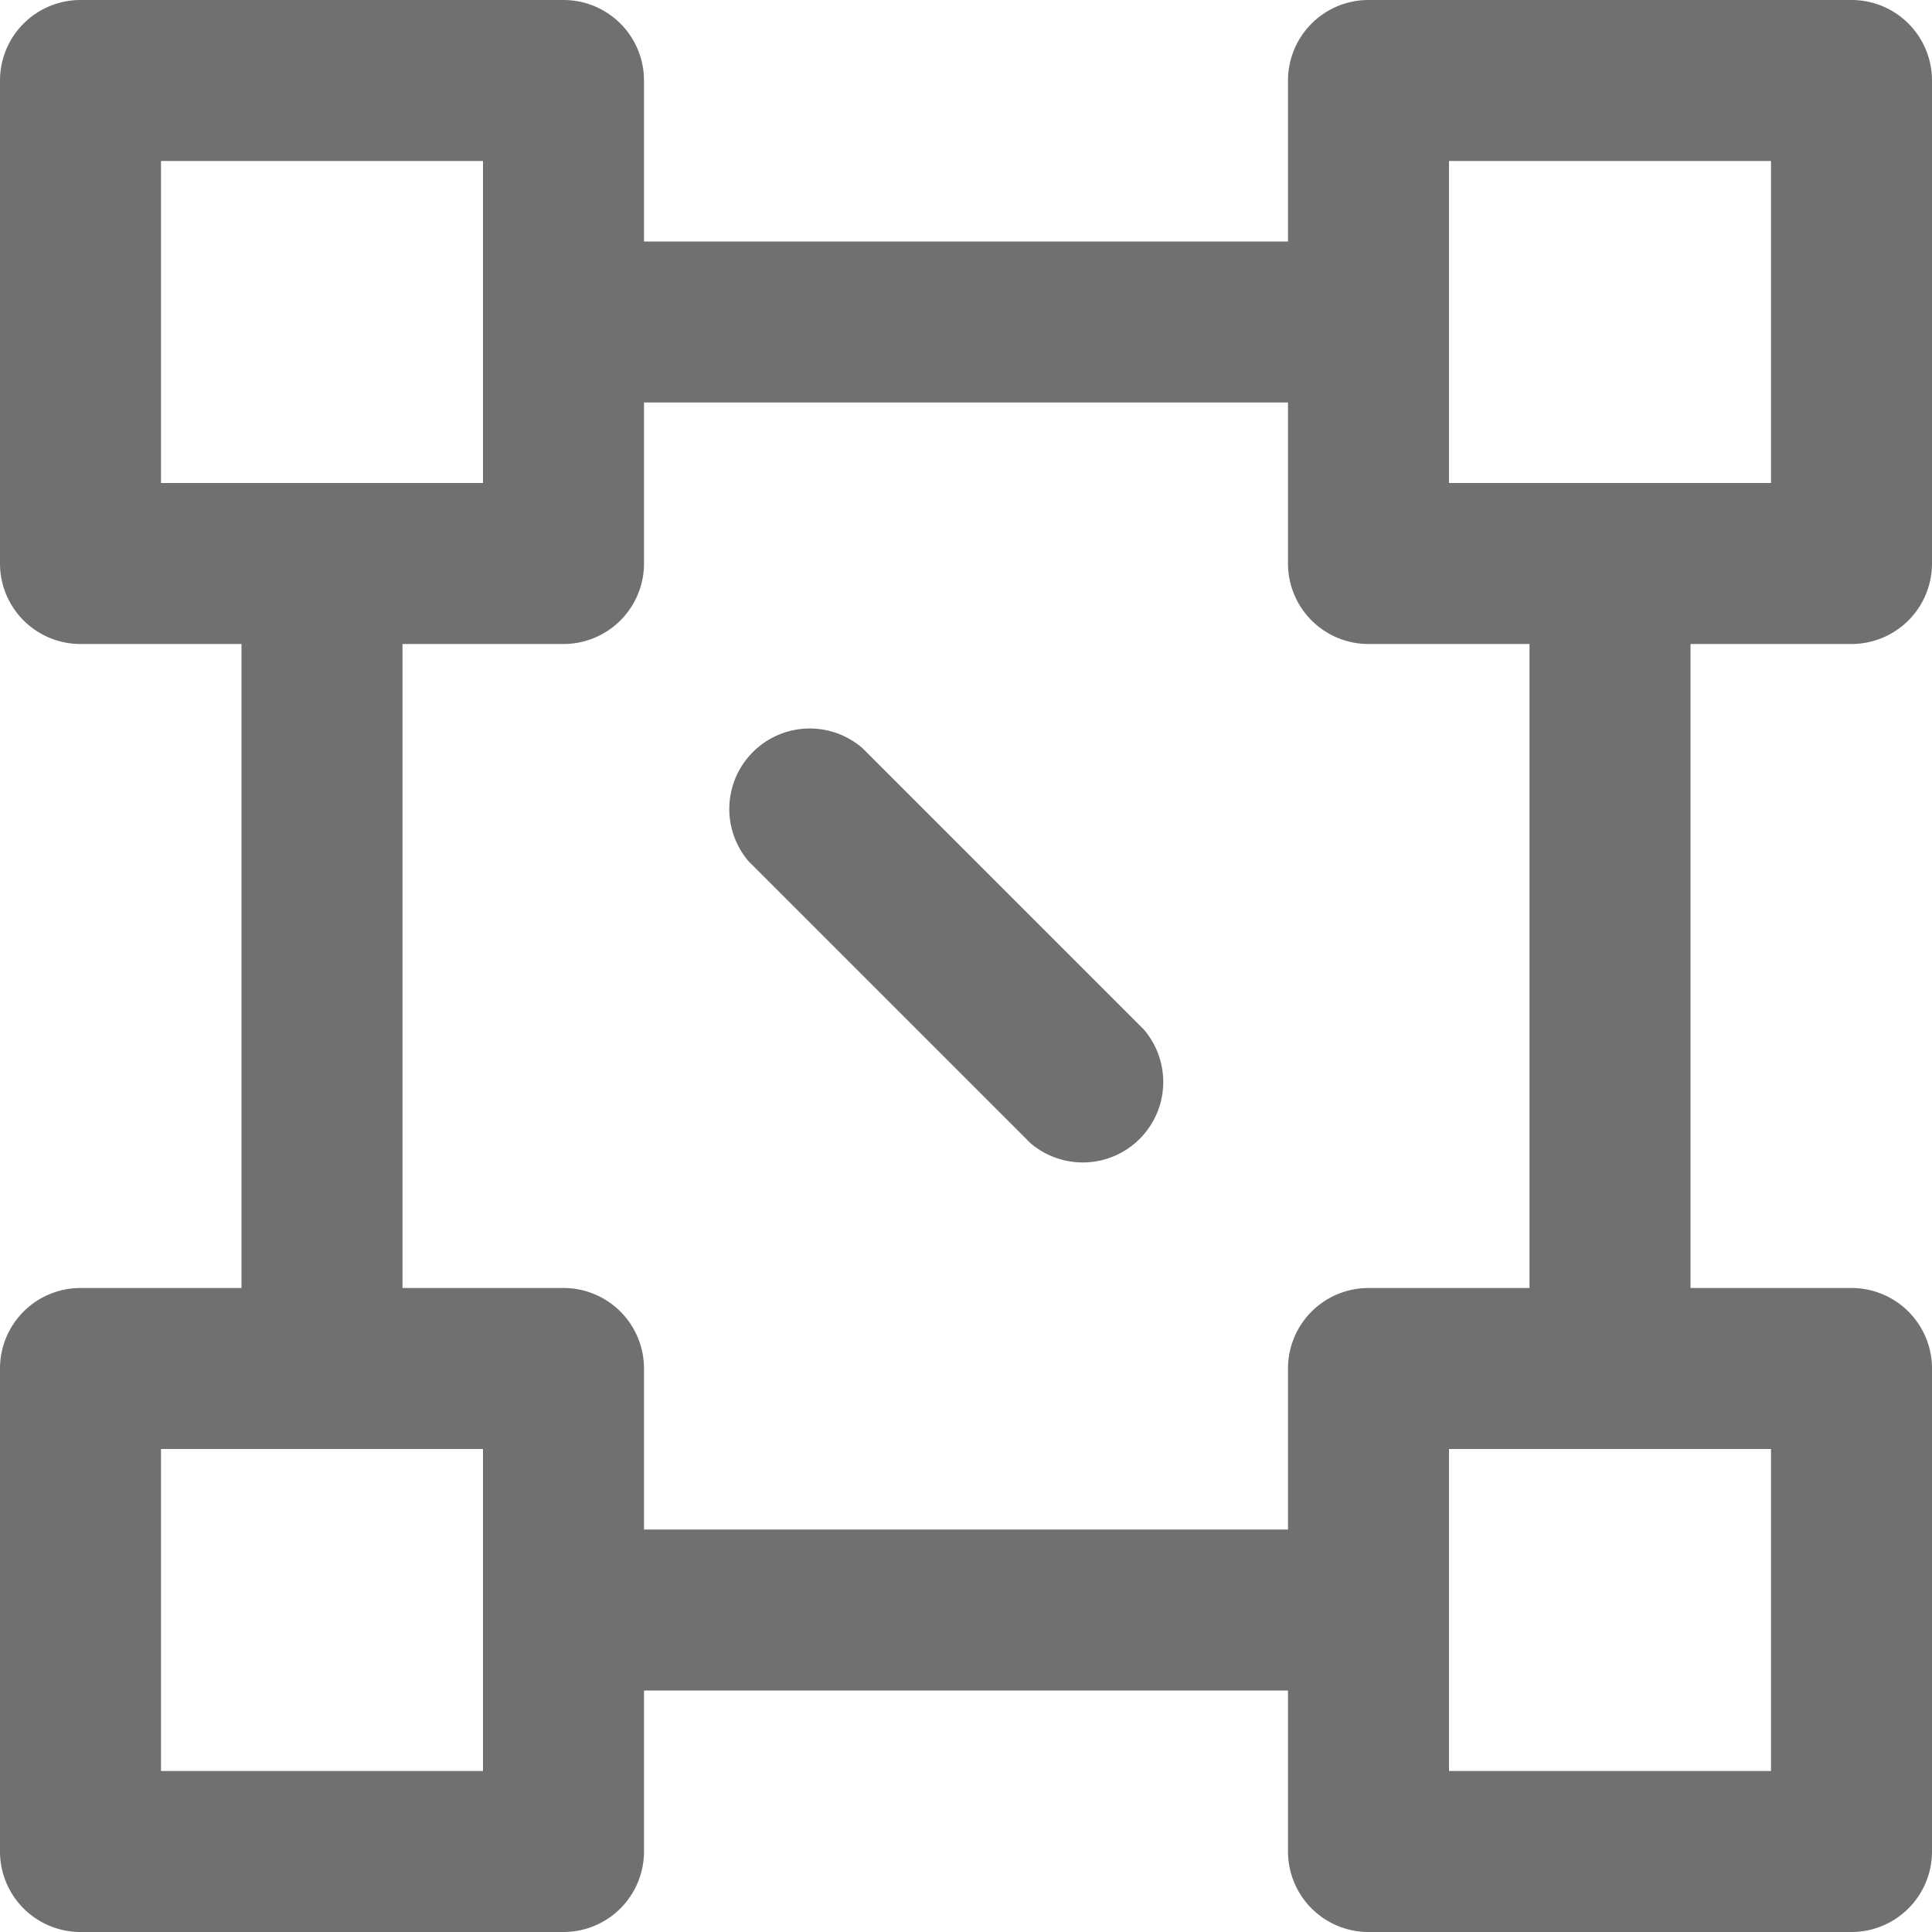 <?xml version="1.0" standalone="no"?><!DOCTYPE svg PUBLIC "-//W3C//DTD SVG 1.1//EN" "http://www.w3.org/Graphics/SVG/1.1/DTD/svg11.dtd"><svg t="1721698961567" class="icon" viewBox="0 0 1024 1024" version="1.1" xmlns="http://www.w3.org/2000/svg" p-id="5826" width="32" height="32" xmlns:xlink="http://www.w3.org/1999/xlink"><path d="M981.333 341.333a42.667 42.667 0 0 0 42.667-42.667V42.667a42.667 42.667 0 0 0-42.667-42.667h-256a42.667 42.667 0 0 0-42.667 42.667v85.333H341.333V42.667a42.667 42.667 0 0 0-42.667-42.667H42.667a42.667 42.667 0 0 0-42.667 42.667v256a42.667 42.667 0 0 0 42.667 42.667h85.333v341.333H42.667a42.667 42.667 0 0 0-42.667 42.667v256a42.667 42.667 0 0 0 42.667 42.667h256a42.667 42.667 0 0 0 42.667-42.667v-85.333h341.333v85.333a42.667 42.667 0 0 0 42.667 42.667h256a42.667 42.667 0 0 0 42.667-42.667v-256a42.667 42.667 0 0 0-42.667-42.667h-85.333V341.333z m-213.333-256h170.667v170.667h-170.667zM85.333 256V85.333h170.667v170.667z m170.667 682.667H85.333v-170.667h170.667z m682.667-170.667v170.667h-170.667v-170.667z m-128-85.333h-85.333a42.667 42.667 0 0 0-42.667 42.667v85.333H341.333v-85.333a42.667 42.667 0 0 0-42.667-42.667H213.333V341.333h85.333a42.667 42.667 0 0 0 42.667-42.667V213.333h341.333v85.333a42.667 42.667 0 0 0 42.667 42.667h85.333z" p-id="5827" fill="#707070"></path><path d="M456.96 396.373A42.667 42.667 0 0 0 396.8 456.533l149.333 149.333a42.667 42.667 0 0 0 60.16-60.16z" p-id="5828" fill="#707070"></path></svg>